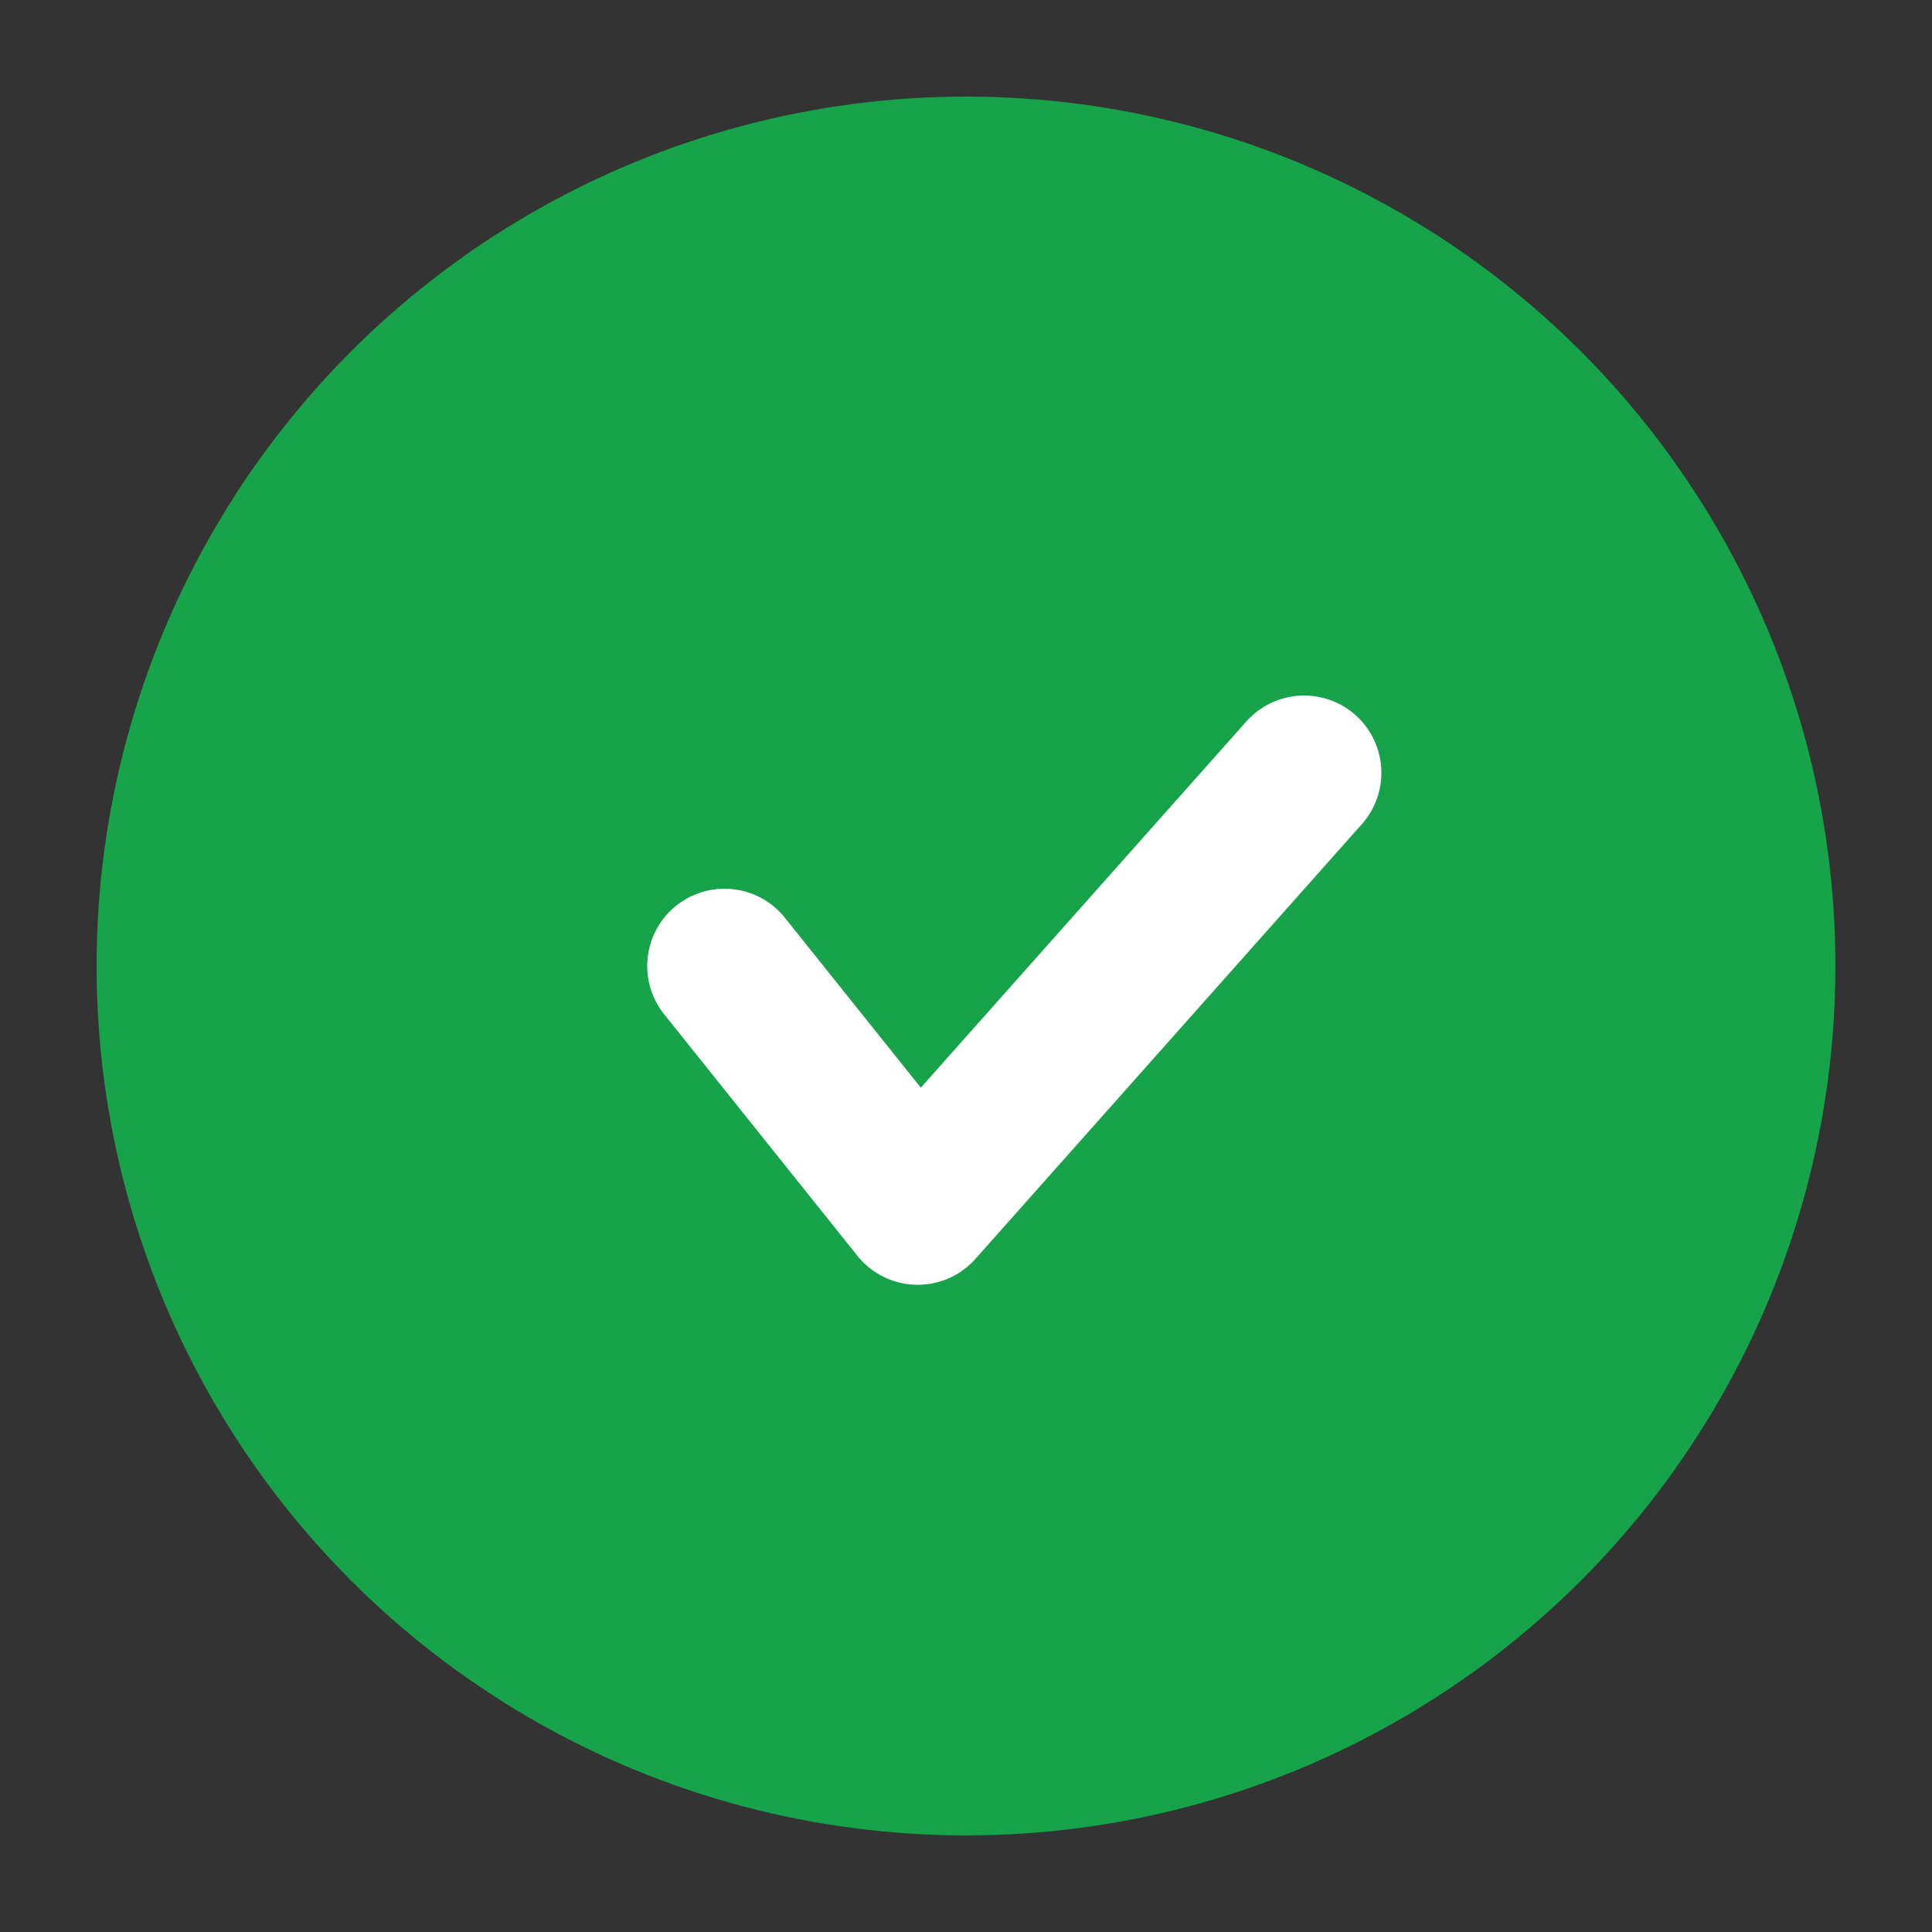 <svg xmlns="http://www.w3.org/2000/svg" viewBox="0 0 20 20">
  <rect x="0" y="0" width="20" height="20" fill="#333333" stroke="none"/>
  <circle cx="10" cy="10" r="9" fill="#16a34a" />
  <path d="M13.5 8l-4 4.5L7.5 10" fill="none" stroke="#ffffff" stroke-width="1.6" stroke-linecap="round" stroke-linejoin="round" />
</svg>
